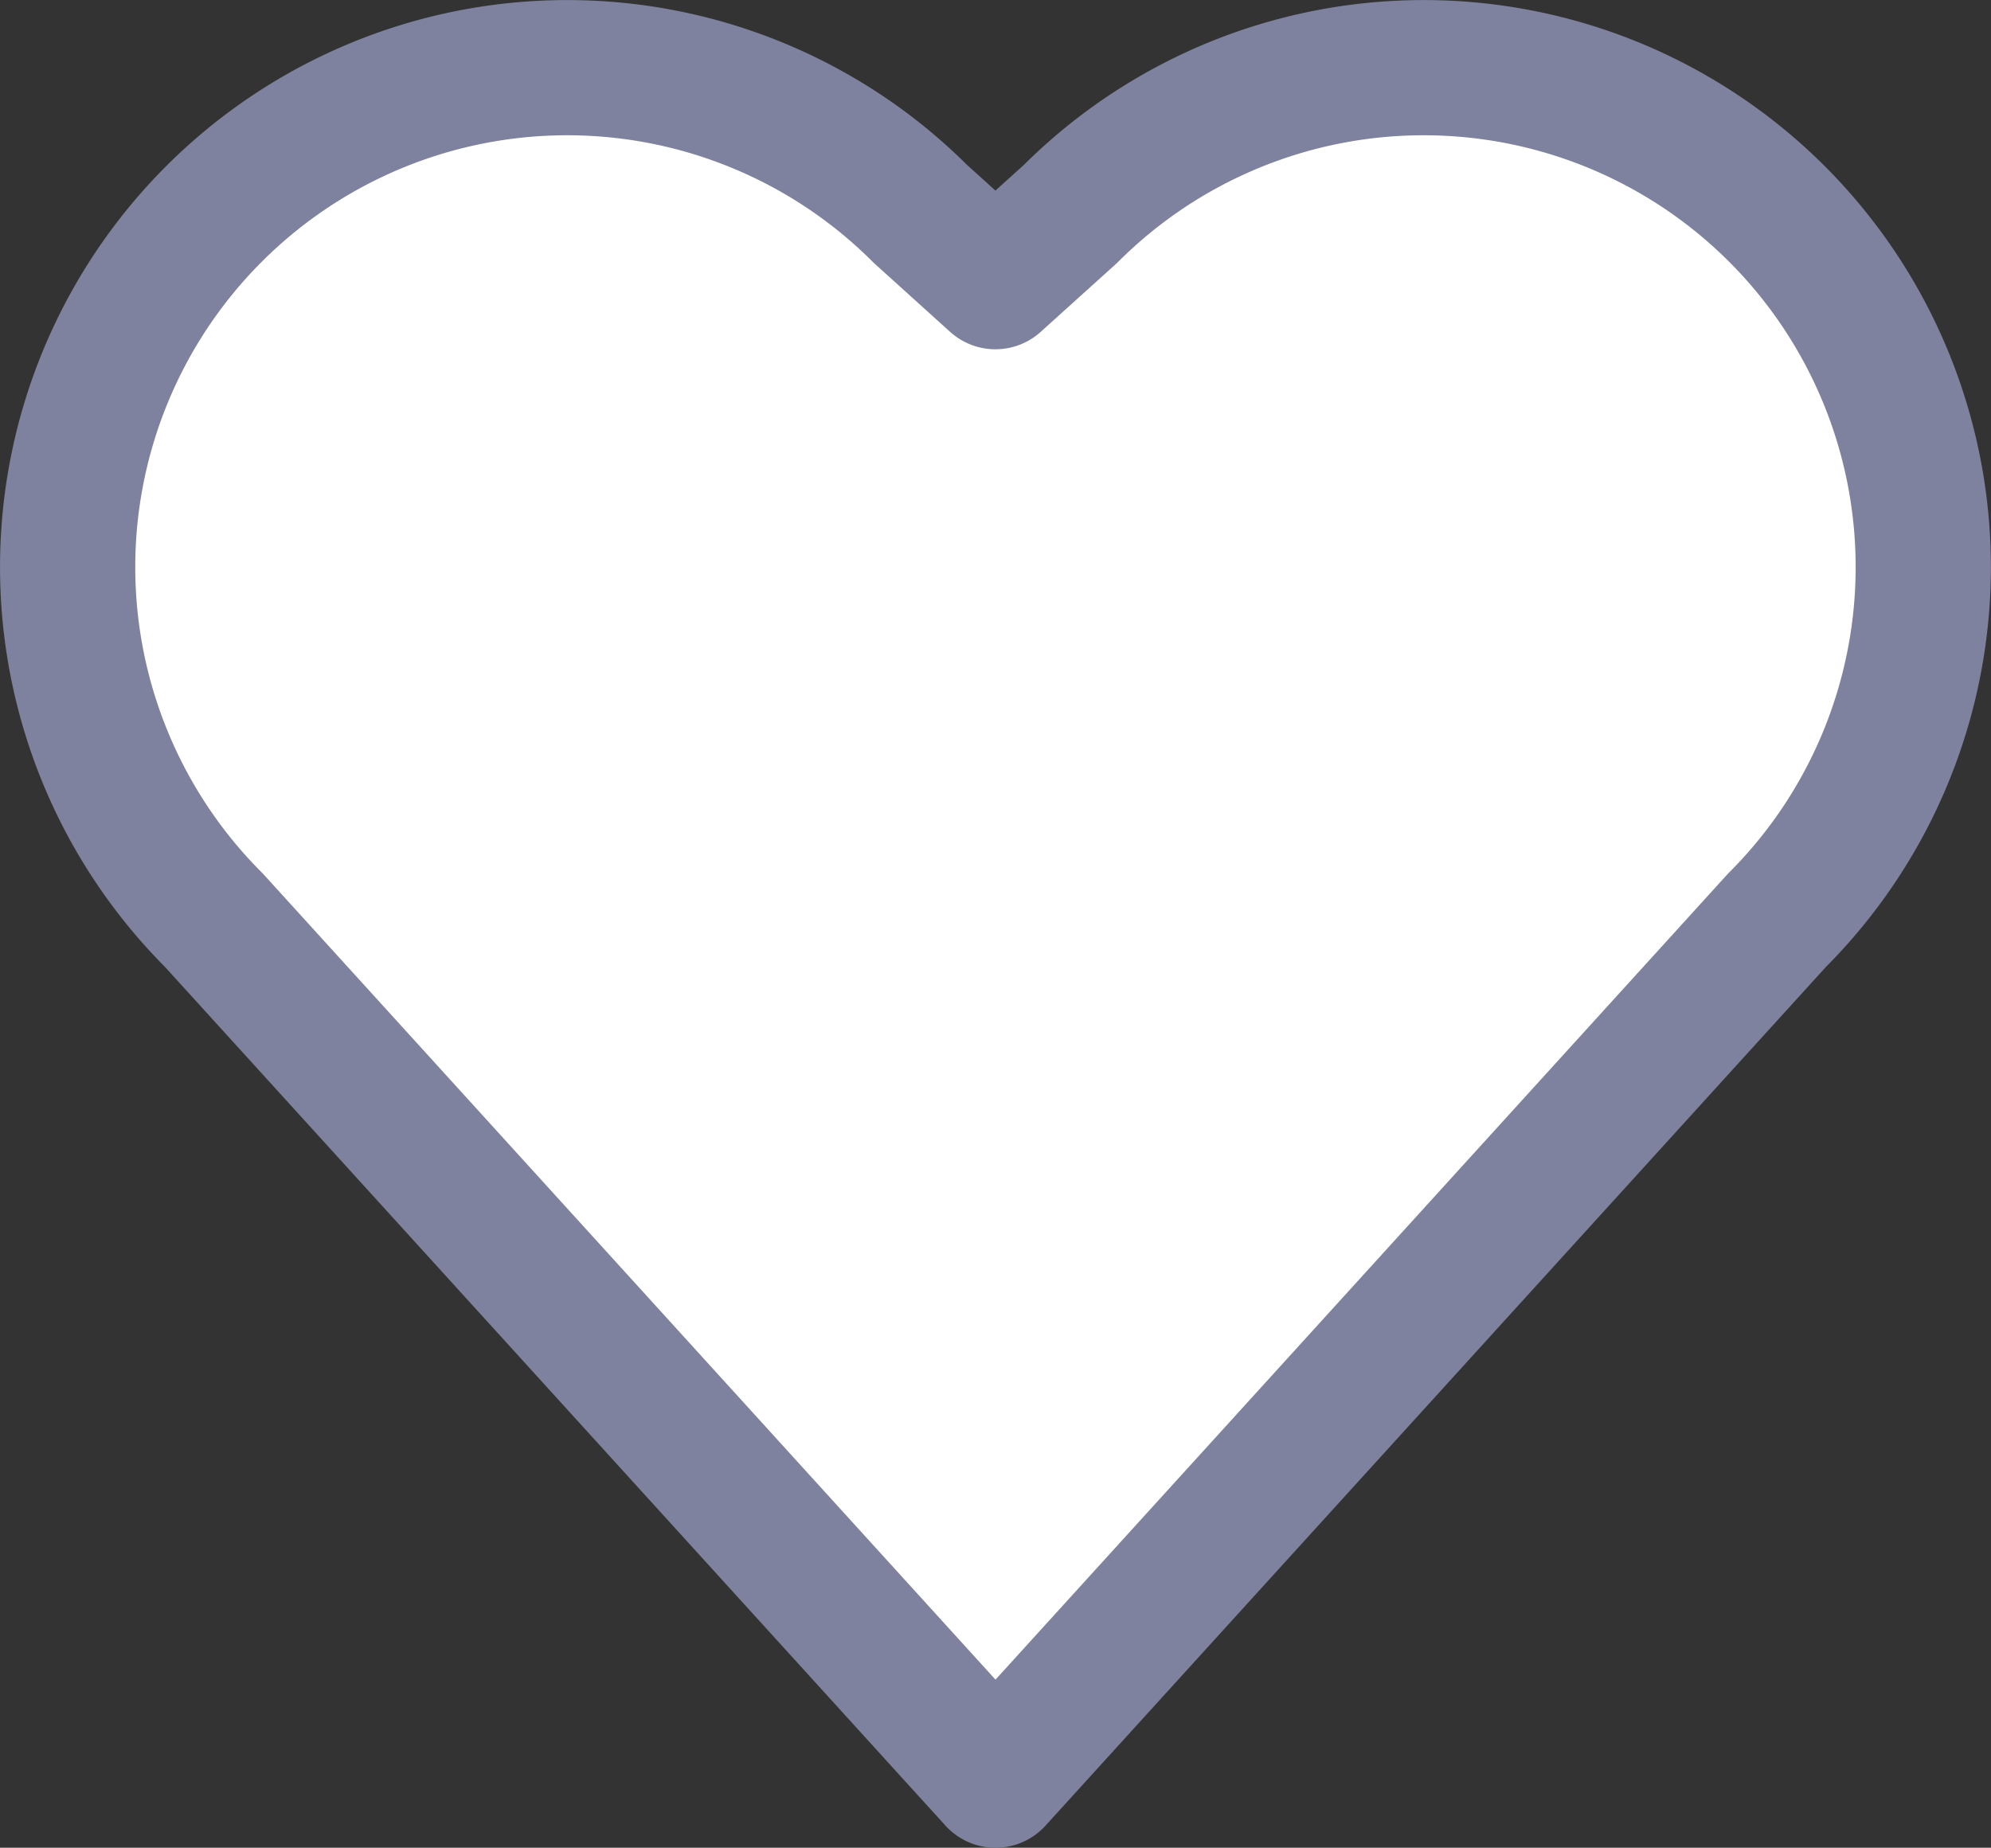 <svg xmlns="http://www.w3.org/2000/svg" width="22.084" height="20.5" viewBox="0 0 22.084 20.5">
  <rect x="0" y="0" width="22.084" height="20.5" fill="#333333" stroke="none"/>
  <path id="Stroke_460" data-name="Stroke 460" d="M18.96,9.46a5.541,5.541,0,0,0-7.837-7.836l-.832.751L9.46,1.624A5.541,5.541,0,0,0,1.623,9.46L10.292,19,18.96,9.46Z" transform="translate(0.75 0.75)" fill="#fff" stroke="#7f829e" stroke-linecap="round" stroke-linejoin="round" stroke-miterlimit="10" stroke-width="1.5"/>
</svg>

